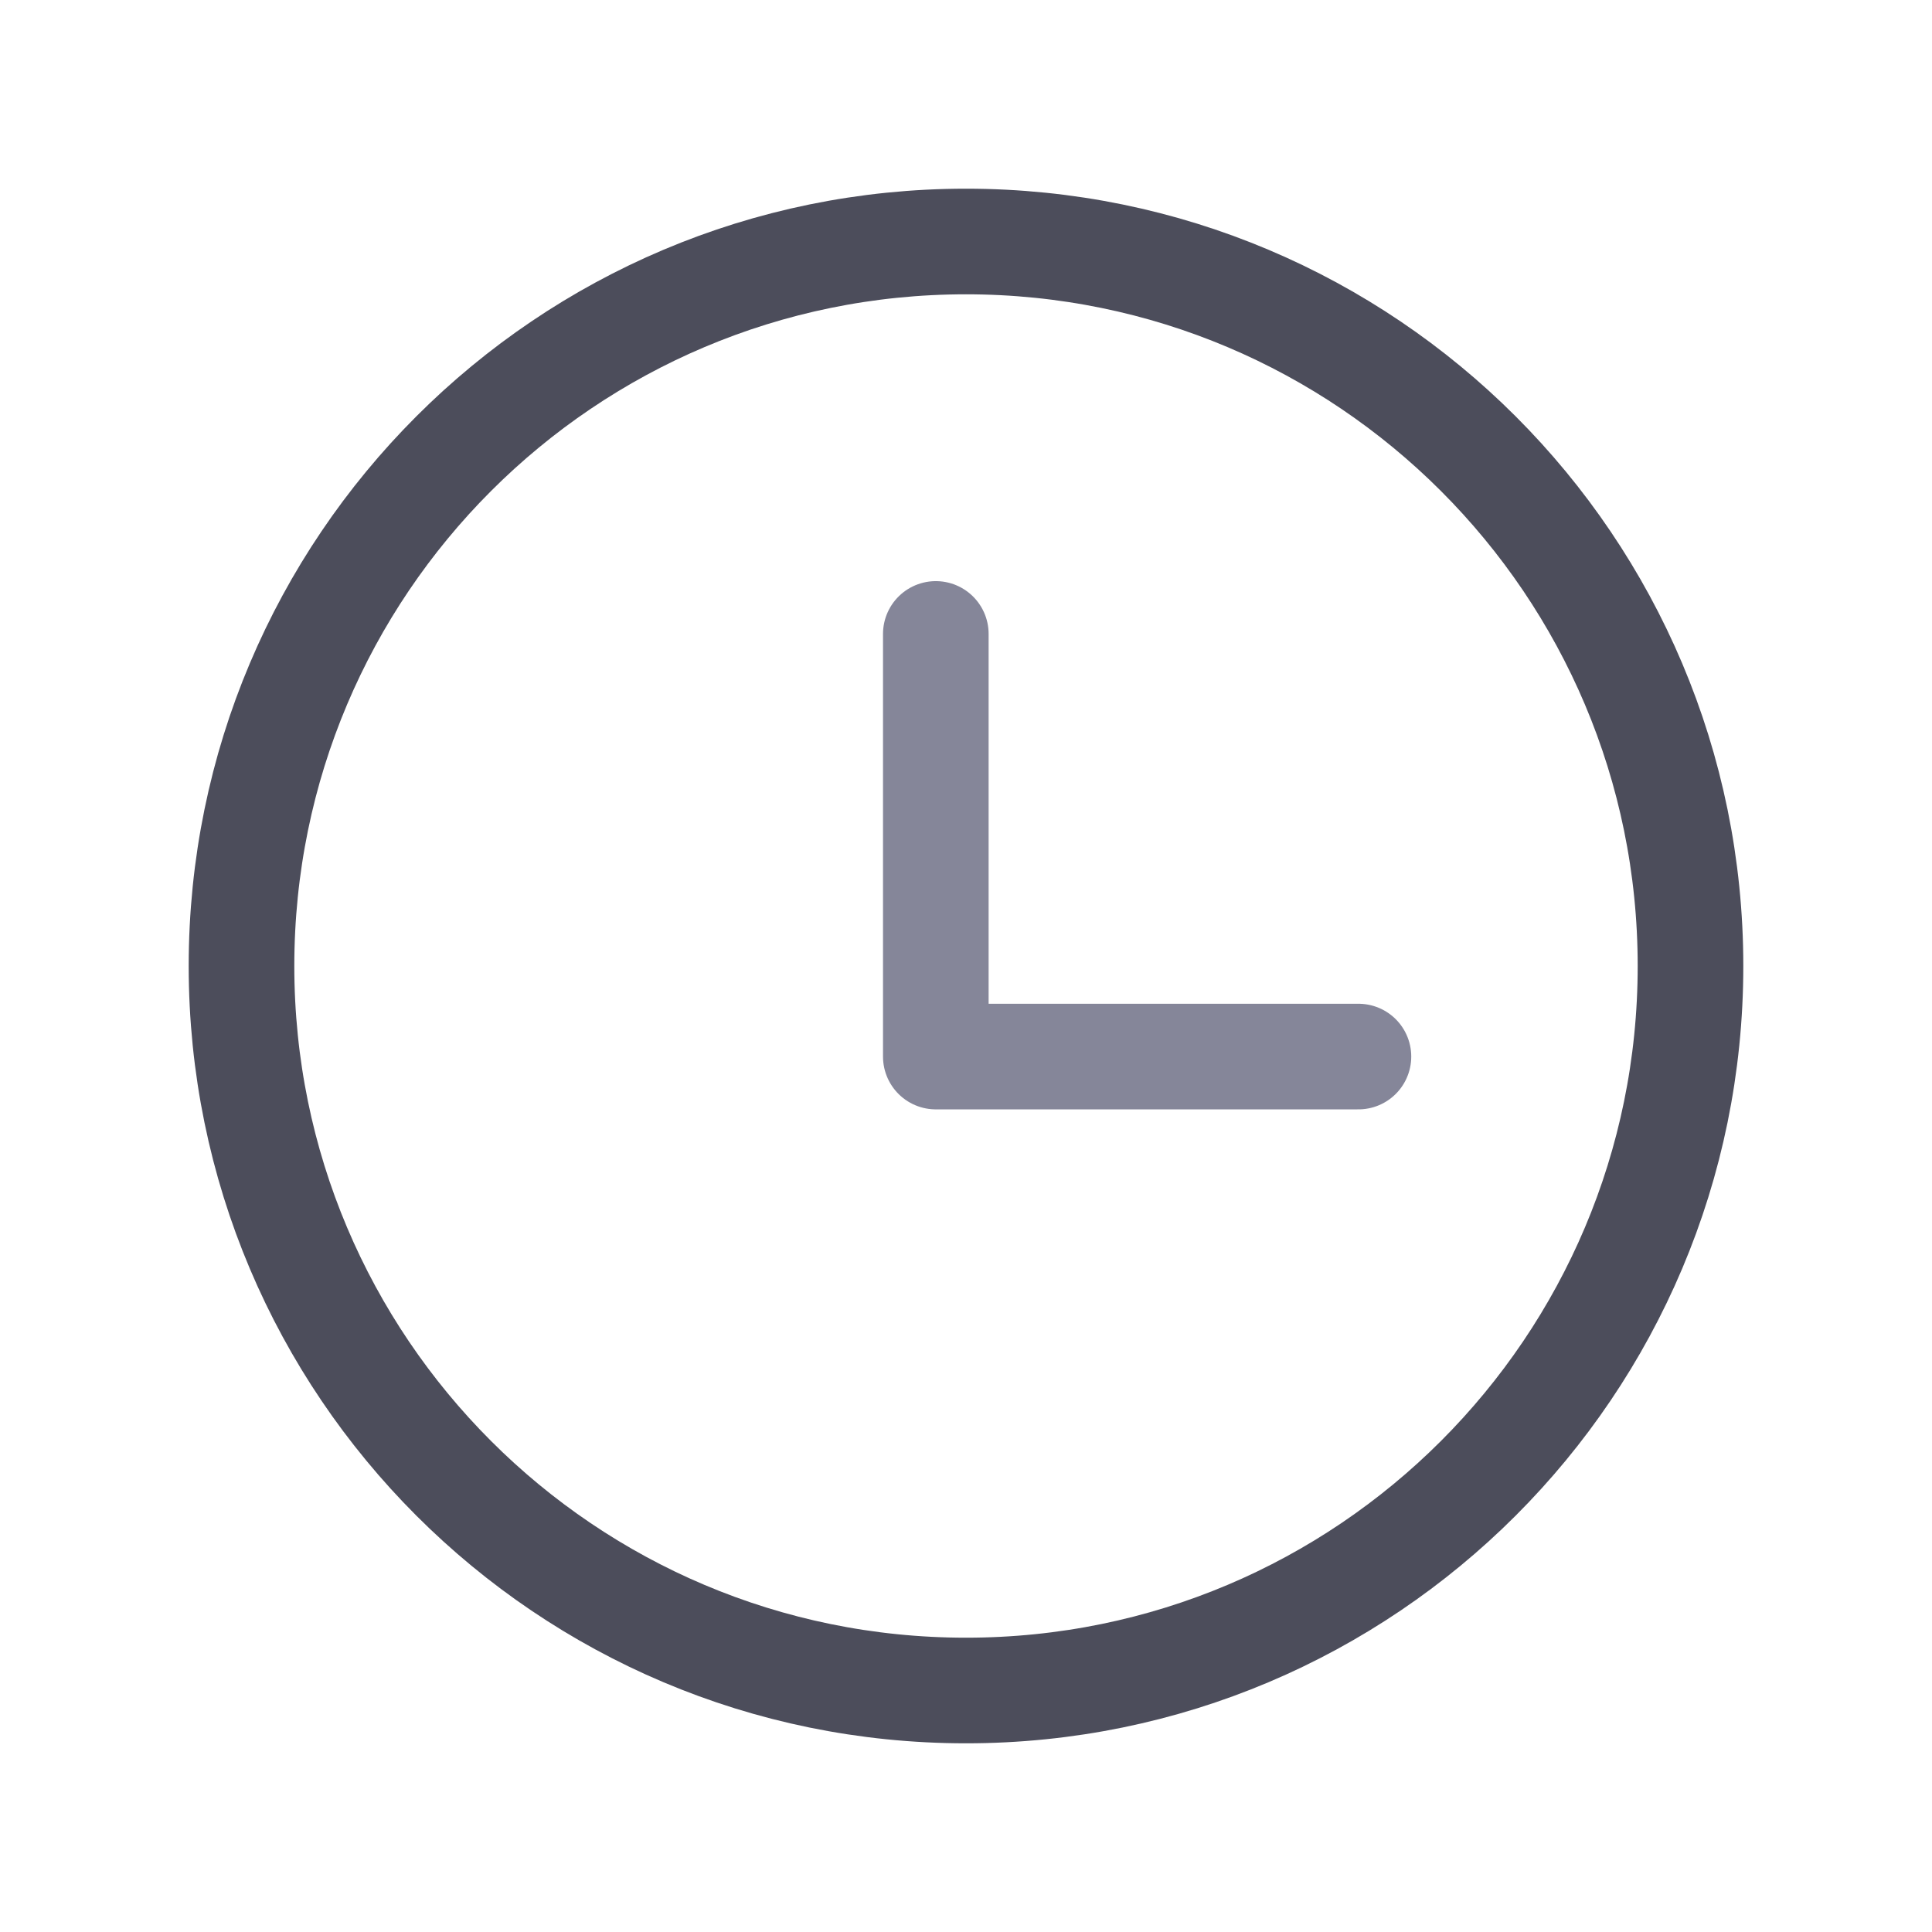<!-- Generated by IcoMoon.io -->
<svg version="1.1" xmlns="http://www.w3.org/2000/svg" width="24" height="24" viewBox="0 0 24 24">
<title>aktuell-m</title>
<path fill="none" stroke="#4c4d5b" stroke-linejoin="miter" stroke-linecap="butt" stroke-miterlimit="4" stroke-width="1.312" d="M21 12c0 4.971-4.029 9-9 9s-9-4.029-9-9c0-4.971 4.029-9 9-9s9 4.029 9 9z"></path>
<path fill="none" stroke="#858699" stroke-linejoin="round" stroke-linecap="round" stroke-miterlimit="4" stroke-width="1.312" d="M11.625 7.875v5.25h5.25"></path>
</svg>
